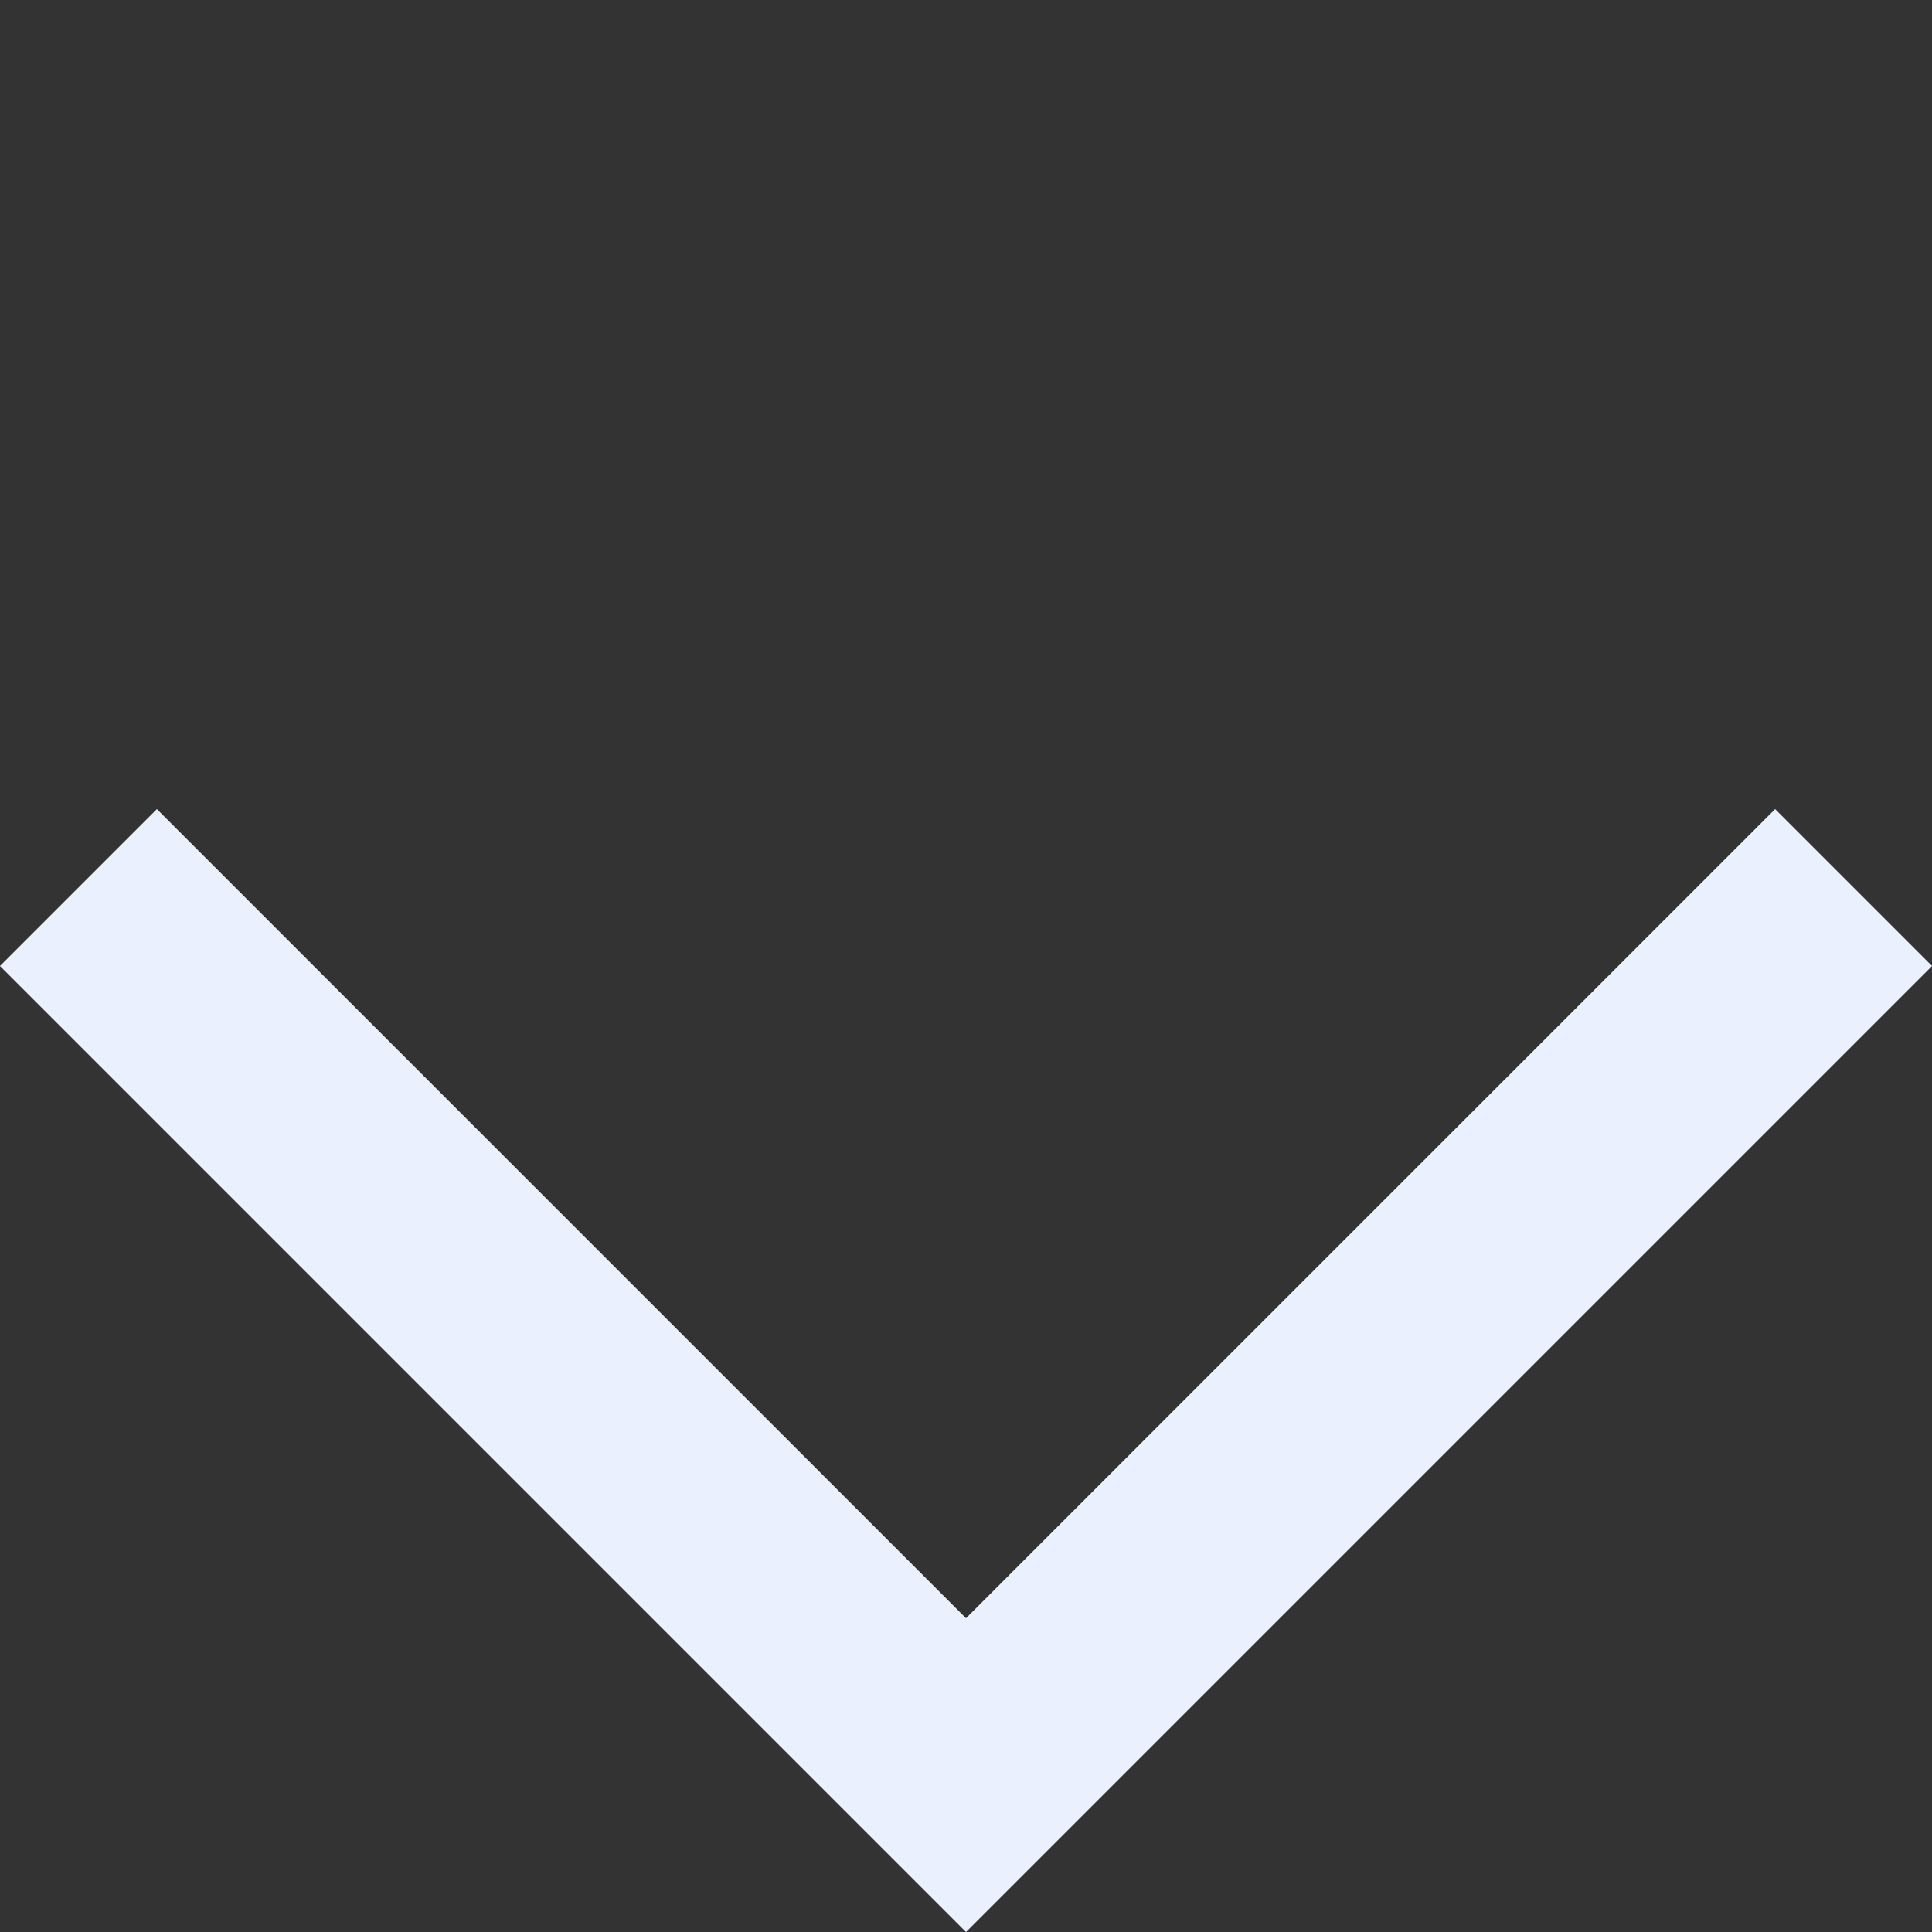 <svg xmlns="http://www.w3.org/2000/svg" width="17.414" height="17.414" viewBox="0 0 17.414 17.414">
  <rect x="0" y="0" width="17.414" height="17.414" fill="#333333" stroke="none"/>
  <g id="Group_2" data-name="Group 2" transform="translate(0.707 16) rotate(-90)">
    <path id="Rectangle" d="M0,11.314V0H11.314" transform="translate(0 8) rotate(-45)" fill="none" stroke="#ebf0ff" stroke-miterlimit="10" stroke-width="2"/>
  </g>
</svg>
